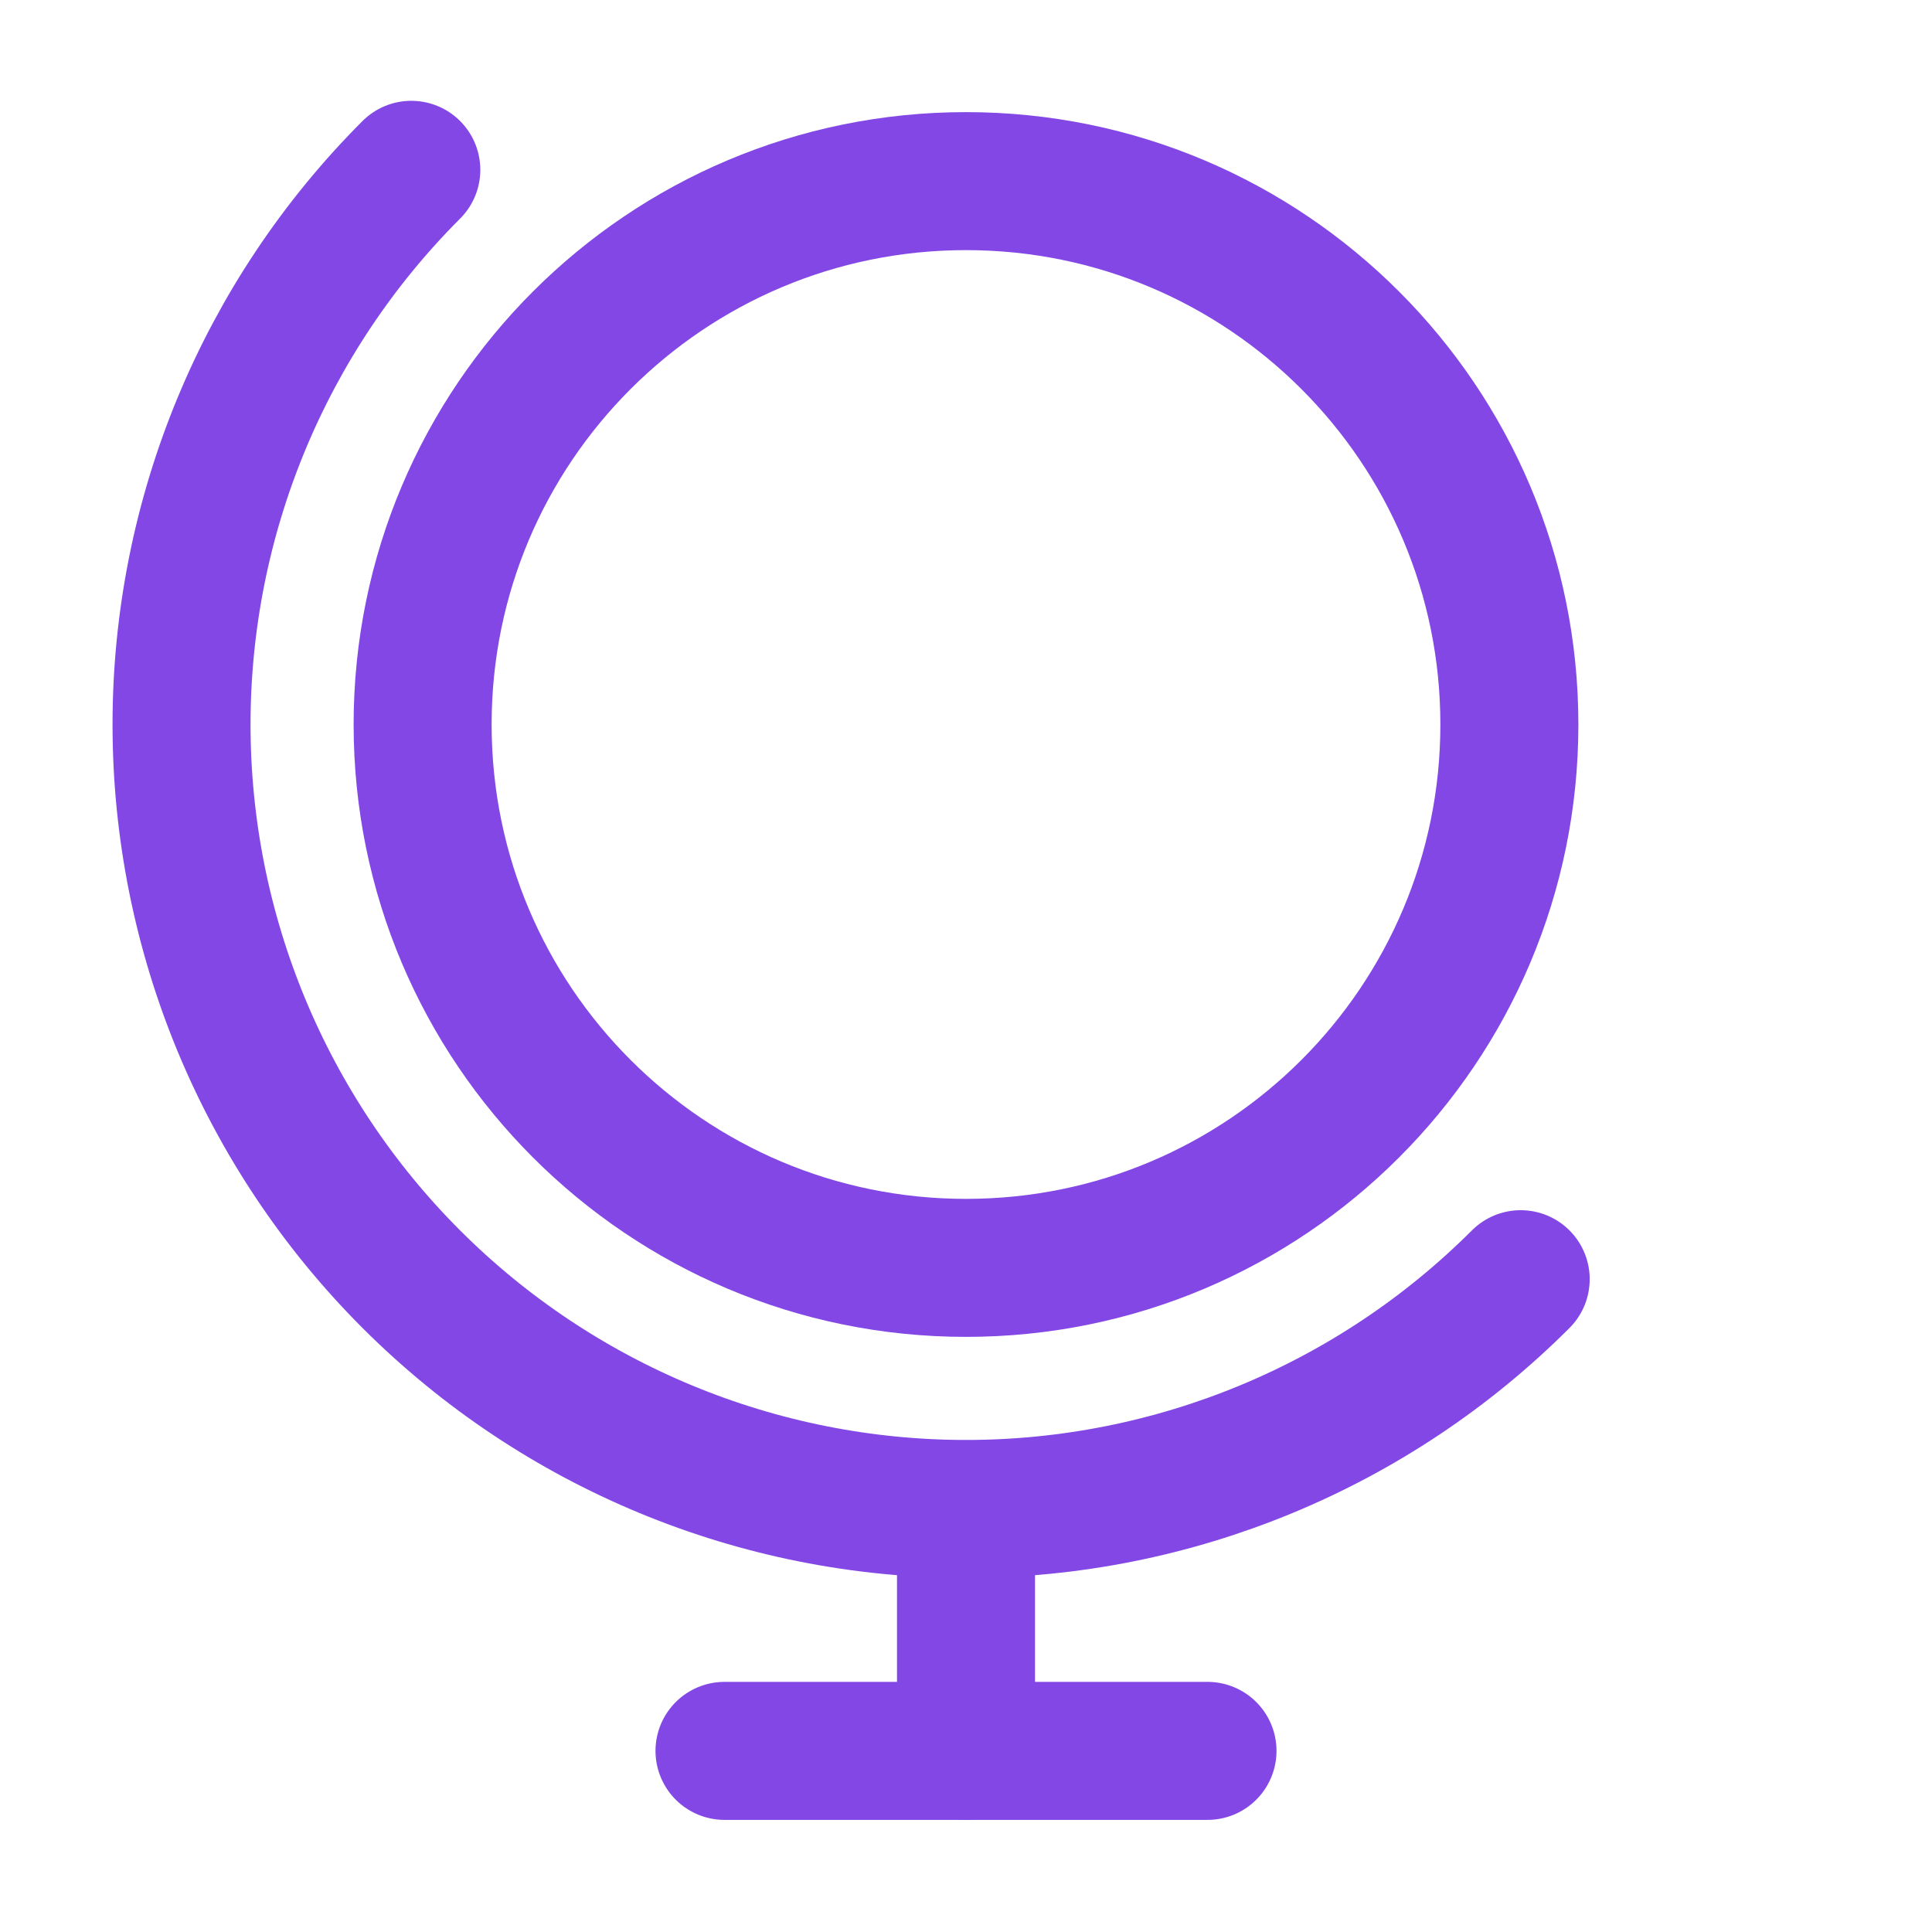 <svg width="28" height="28" viewBox="0 0 28 28" fill="none" xmlns="http://www.w3.org/2000/svg">
<path d="M14 18.375C18.349 18.375 21.875 14.849 21.875 10.5C21.875 6.151 18.349 2.625 14 2.625C9.651 2.625 6.125 6.151 6.125 10.5C6.125 14.849 9.651 18.375 14 18.375Z" stroke="#8247E5" stroke-width="2" stroke-linecap="round" stroke-linejoin="round"/>
<path d="M22.039 18.539C19.907 20.671 17.015 21.869 14 21.869C10.985 21.869 8.093 20.671 5.961 18.539C3.829 16.407 2.631 13.515 2.631 10.5C2.631 7.485 3.829 4.593 5.961 2.461" stroke="#8247E5" stroke-width="2" stroke-linecap="round" stroke-linejoin="round"/>
<path d="M10.5 25.375H17.5" stroke="#8247E5" stroke-width="2" stroke-linecap="round" stroke-linejoin="round"/>
<path d="M14 21.875V25.375" stroke="#8247E5" stroke-width="2" stroke-linecap="round" stroke-linejoin="round"/>
</svg>

